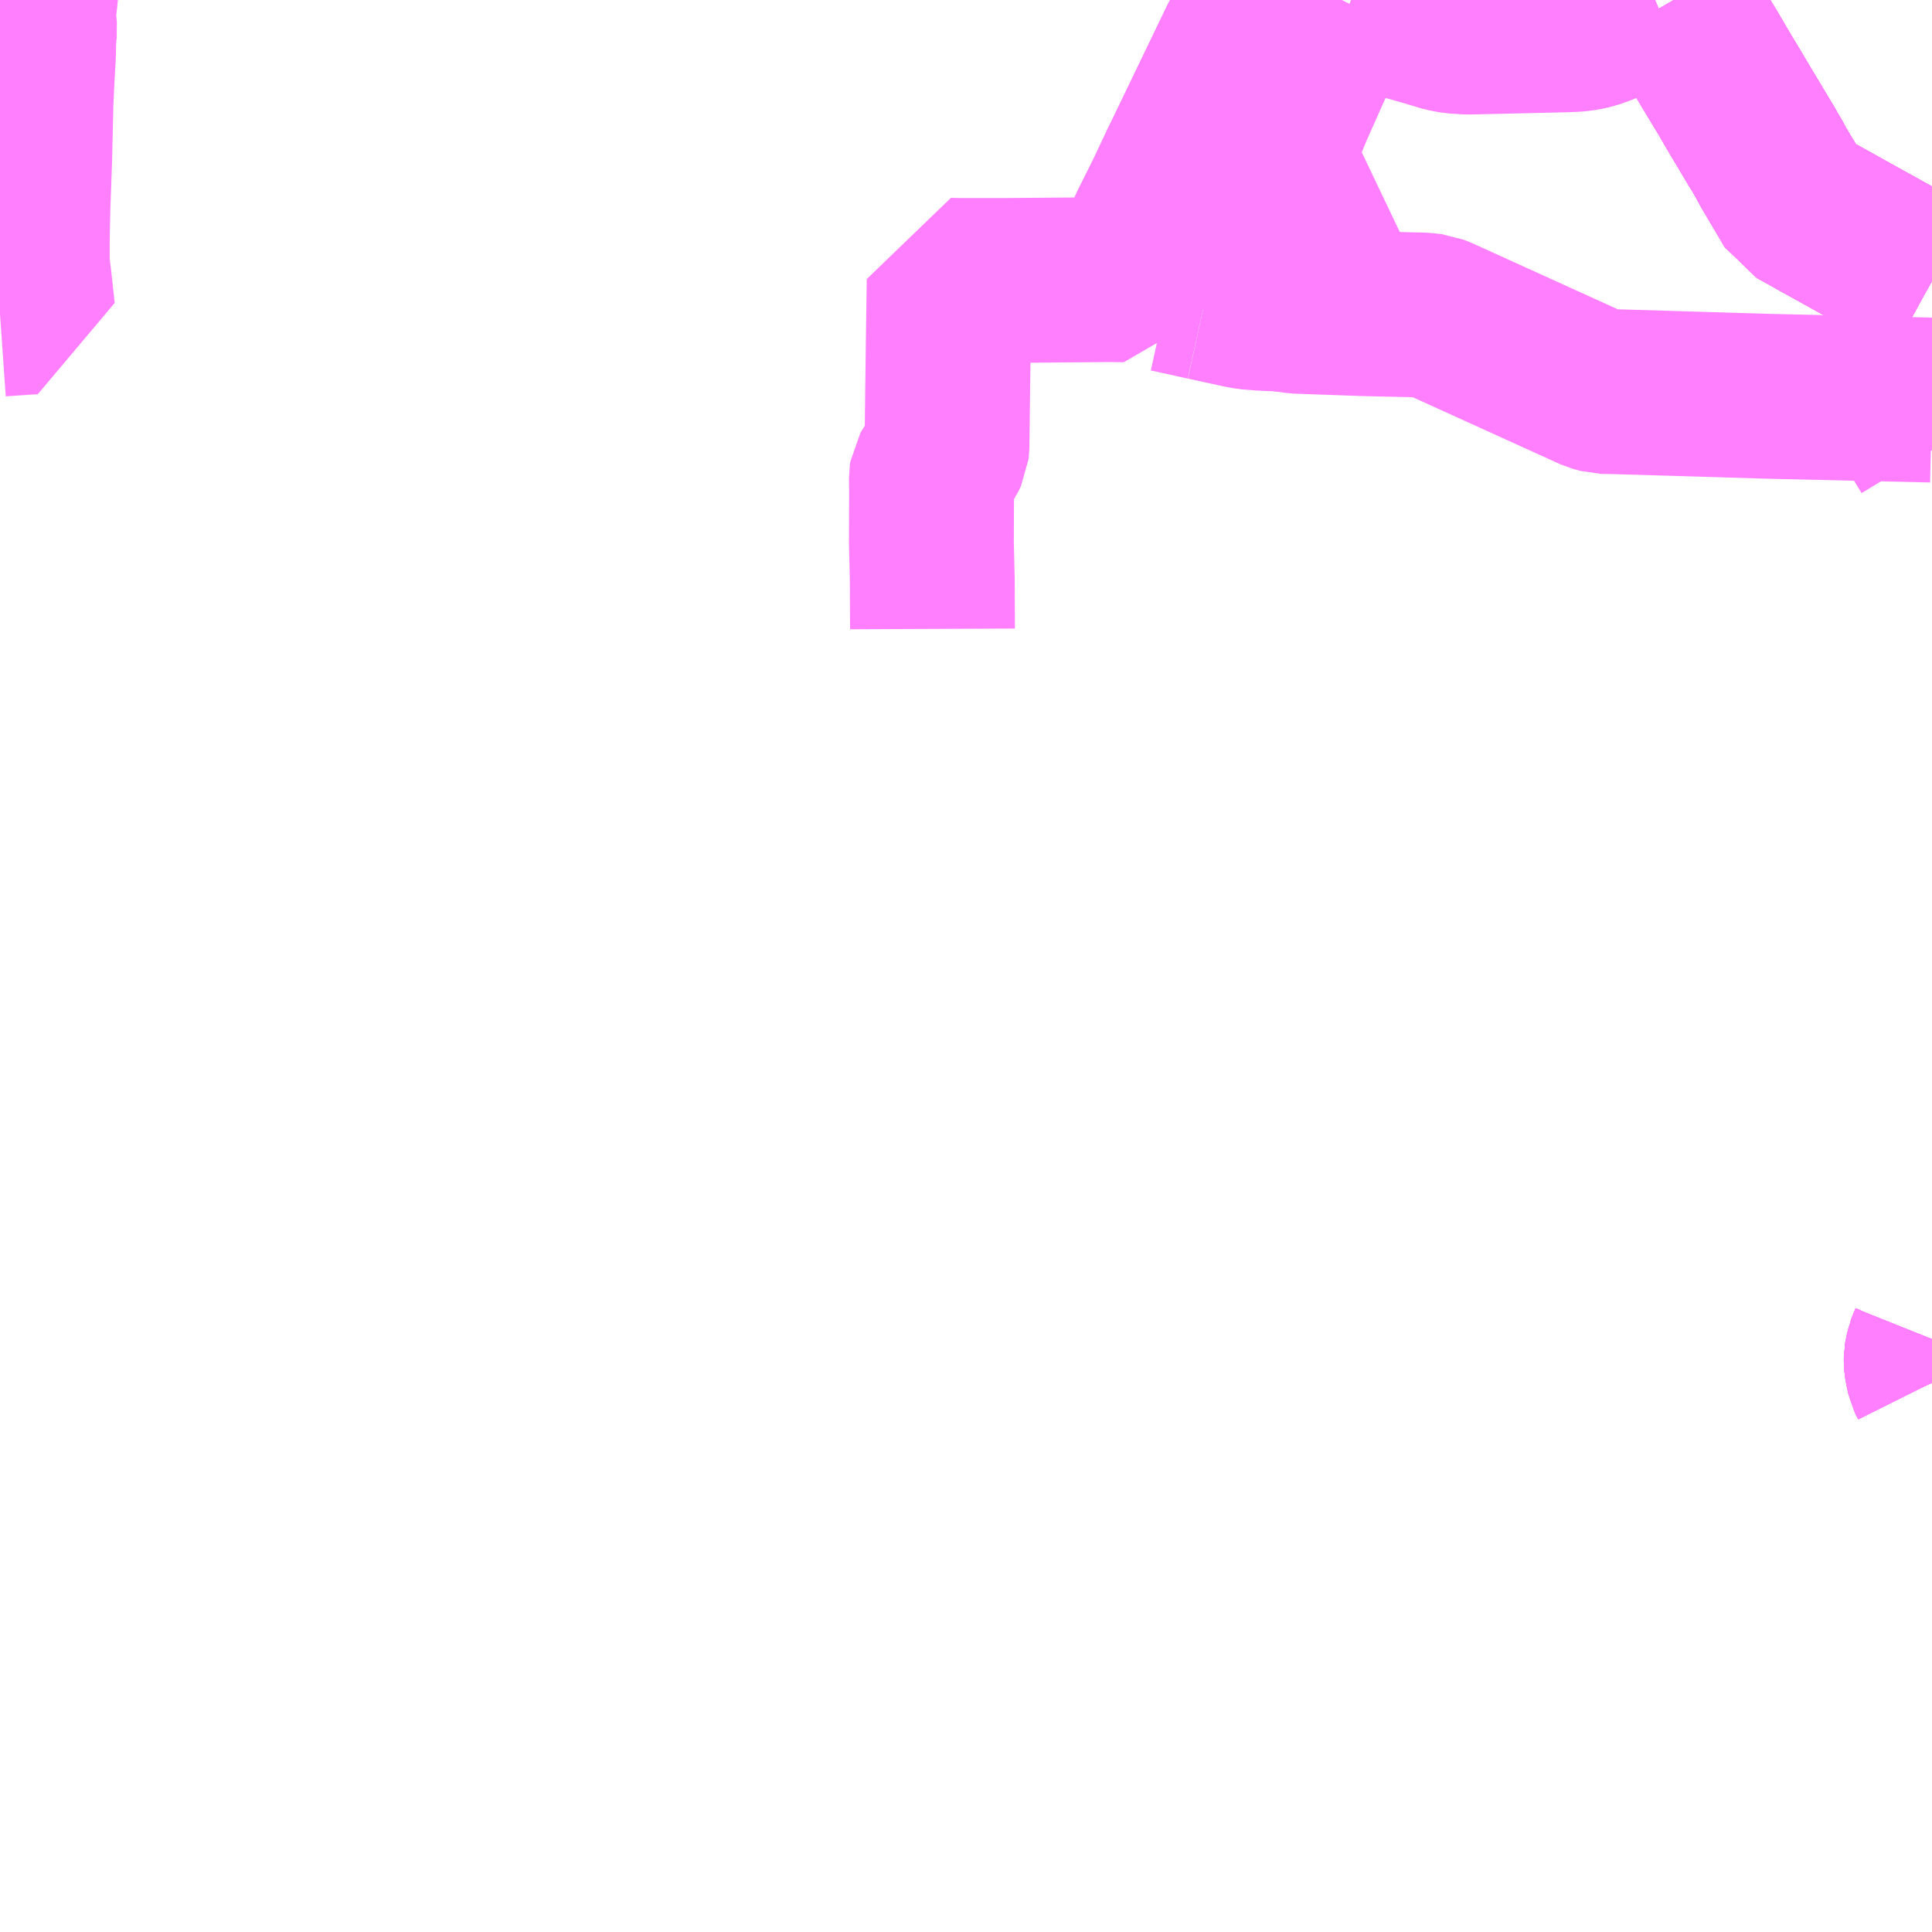 <?xml version="1.0" encoding="UTF-8"?>
<svg  xmlns="http://www.w3.org/2000/svg" xmlns:xlink="http://www.w3.org/1999/xlink" xmlns:go="http://purl.org/svgmap/profile" property="N07_001,N07_002,N07_003,N07_004,N07_005,N07_006,N07_007" viewBox="13368.164 -3454.102 8.789 8.789" go:dataArea="13368.1640625 -3454.1015625 8.7890625 8.7890625" >
<globalCoordinateSystem srsName="http://purl.org/crs/84" transform="matrix(100.0,0.0,0.0,-100.0,0.0,0.0)" />
<defs>
 <g id="p0" >
  <circle cx="0.0" cy="0.0" r="3" stroke="green" stroke-width="0.75" vector-effect="non-scaling-stroke" />
 </g>
</defs>
<g fill="none" fill-rule="evenodd" stroke="#FF00FF" stroke-width="0.75" opacity="0.5" vector-effect="non-scaling-stroke" stroke-linejoin="bevel" >
<path content="1,下津井電鉄（株）,JR児島駅～岡山空港,10.0,10.0,10.0," xlink:title="1" d="M13376.953,-3448.01L13376.933,-3447.96L13376.928,-3447.914L13376.932,-3447.874L13376.939,-3447.841L13376.953,-3447.813"/>
<path content="1,下津井電鉄（株）,JR児島駅～岡山空港,10.0,10.0,10.0," xlink:title="1" d="M13376.953,-3452.282L13376.218,-3452.299L13375.516,-3452.32L13375.454,-3452.321L13375.418,-3452.331L13374.716,-3452.65L13374.682,-3452.664L13374.637,-3452.669L13374.374,-3452.675L13374.064,-3452.686L13374.002,-3452.695L13374.028,-3452.731L13374.073,-3452.828L13374.097,-3452.88L13374.115,-3452.931L13374.155,-3453.008L13374.21,-3453.14L13373.999,-3453.202L13373.885,-3453.236L13373.534,-3453.34L13373.558,-3453.388L13373.81,-3453.911L13373.858,-3454.001L13373.911,-3454.102"/>
<path content="1,下津井電鉄（株）,JR児島駅～岡山空港,10.0,10.0,10.0," xlink:title="1" d="M13376.745,-3452.94L13376.856,-3452.879L13376.953,-3452.823"/>
<path content="1,下津井電鉄（株）,古城池線,2.5,1.0,1.0," xlink:title="1" d="M13376.953,-3448.01L13376.933,-3447.96L13376.928,-3447.914L13376.932,-3447.874L13376.939,-3447.841L13376.953,-3447.813"/>
<path content="1,下津井電鉄（株）,塩生線,26.5,21.5,21.5," xlink:title="1" d="M13375.779,-3454.102L13375.923,-3453.865L13375.994,-3453.744L13376.183,-3453.429L13376.228,-3453.346L13376.333,-3453.168L13376.379,-3453.144L13376.745,-3452.94L13376.856,-3452.879L13376.953,-3452.823M13376.953,-3452.457L13376.919,-3452.364L13376.864,-3452.206L13376.867,-3452.195L13376.953,-3452.054"/>
<path content="1,下津井電鉄（株）,岡山～京都線,7.0,7.0,7.0," xlink:title="1" d="M13376.953,-3447.813L13376.939,-3447.841L13376.932,-3447.874L13376.928,-3447.914L13376.933,-3447.96L13376.953,-3448.01M13376.953,-3452.823L13376.856,-3452.879L13376.745,-3452.94L13376.379,-3453.144L13376.333,-3453.168L13376.228,-3453.346L13376.183,-3453.429L13375.994,-3453.744L13375.923,-3453.865L13375.779,-3454.102"/>
<path content="1,下津井電鉄（株）,岡山～東京線,1.0,1.0,1.0," xlink:title="1" d="M13376.953,-3447.813L13376.939,-3447.841L13376.932,-3447.874L13376.928,-3447.914L13376.933,-3447.96L13376.953,-3448.01M13376.953,-3452.823L13376.856,-3452.879L13376.745,-3452.94L13376.379,-3453.144L13376.333,-3453.168L13376.228,-3453.346L13376.183,-3453.429L13375.994,-3453.744L13375.923,-3453.865L13375.779,-3454.102"/>
<path content="1,両備ホールディングス（株）,京都エクスプレス　倉敷・岡山～京都線,7.0,7.0,7.0," xlink:title="1" d="M13376.953,-3447.813L13376.939,-3447.841L13376.932,-3447.874L13376.928,-3447.914L13376.933,-3447.96L13376.953,-3448.01M13376.953,-3452.823L13376.856,-3452.879L13376.745,-3452.94L13376.379,-3453.144L13376.333,-3453.168L13376.228,-3453.346L13376.183,-3453.429L13375.994,-3453.744L13375.923,-3453.865L13375.779,-3454.102"/>
<path content="1,両備ホールディングス（株）,倉敷吉岡線・倉敷大高線,41.5,30.0,30.0," xlink:title="1" d="M13375.694,-3454.102L13375.545,-3454.038L13375.449,-3453.996L13375.406,-3453.981L13375.371,-3453.973L13375.329,-3453.968L13375.273,-3453.966L13375.101,-3453.962L13374.841,-3453.956L13374.78,-3453.96L13374.737,-3453.968L13374.688,-3453.983L13374.515,-3454.033L13374.31,-3454.102M13373.911,-3454.102L13373.858,-3454.001L13373.81,-3453.911L13373.558,-3453.388L13373.534,-3453.34L13373.474,-3453.213L13373.403,-3453.071L13373.341,-3452.936L13373.282,-3452.829L13373.22,-3452.83L13372.727,-3452.826L13372.529,-3452.826L13372.482,-3452.827L13372.478,-3452.555L13372.473,-3452.156L13372.472,-3452.071L13372.47,-3452.052L13372.46,-3452.031L13372.446,-3452.01L13372.411,-3451.959L13372.403,-3451.945L13372.401,-3451.932L13372.402,-3451.864L13372.401,-3451.635L13372.405,-3451.468L13372.406,-3451.241"/>
<path content="1,両備ホールディングス（株）,倉敷小溝線,38.5,30.0,29.0," xlink:title="1" d="M13373.648,-3452.746L13373.48,-3452.783"/>
<path content="1,両備ホールディングス（株）,倉敷小溝線,38.5,30.0,29.0," xlink:title="1" d="M13373.648,-3452.746L13373.804,-3452.712L13373.84,-3452.705L13373.897,-3452.7L13374.002,-3452.695L13374.028,-3452.731L13374.073,-3452.828L13374.097,-3452.88L13374.115,-3452.931"/>
<path content="1,両備ホールディングス（株）,倉敷小溝線,38.5,30.0,29.0," xlink:title="1" d="M13373.885,-3453.236L13373.783,-3453.018L13373.648,-3452.746"/>
<path content="1,両備ホールディングス（株）,倉敷小溝線,38.5,30.0,29.0," xlink:title="1" d="M13373.885,-3453.236L13373.999,-3453.202"/>
<path content="1,両備ホールディングス（株）,倉敷小溝線,38.5,30.0,29.0," xlink:title="1" d="M13374.268,-3454.102L13374.183,-3453.931L13374.126,-3453.812L13374.036,-3453.61L13373.946,-3453.39L13373.885,-3453.236"/>
<path content="1,両備ホールディングス（株）,倉敷小溝線,38.5,30.0,29.0," xlink:title="1" d="M13374.31,-3454.102L13374.515,-3454.033"/>
<path content="1,両備ホールディングス（株）,新倉敷住友ハーバーアイランド線,15.0,10.5,7.5," xlink:title="1" d="M13368.164,-3452.673L13368.264,-3452.68L13368.313,-3452.683L13368.296,-3452.838L13368.288,-3452.899L13368.288,-3453.015L13368.291,-3453.156L13368.299,-3453.378L13368.305,-3453.638L13368.311,-3453.764L13368.316,-3453.851L13368.318,-3453.933L13368.322,-3453.97L13368.32,-3453.993L13368.315,-3454.013L13368.315,-3454.048L13368.318,-3454.066L13368.325,-3454.099L13368.325,-3454.102"/>
<path content="1,京阪バス（株）,京都⇔岡山・倉敷,7.0,7.0,7.0," xlink:title="1" d="M13375.778,-3454.102L13375.803,-3454.059L13375.893,-3453.912L13375.896,-3453.906L13375.956,-3453.806L13376.027,-3453.689L13376.032,-3453.681L13376.071,-3453.613L13376.114,-3453.541L13376.158,-3453.467L13376.16,-3453.463L13376.167,-3453.452L13376.199,-3453.4L13376.207,-3453.387L13376.213,-3453.378L13376.235,-3453.337L13376.272,-3453.275L13376.276,-3453.269L13376.335,-3453.167L13376.43,-3453.114L13376.446,-3453.105L13376.477,-3453.088L13376.581,-3453.03L13376.612,-3453.013L13376.653,-3452.991L13376.745,-3452.94L13376.771,-3452.925L13376.777,-3452.921L13376.953,-3452.825M13376.953,-3448.003L13376.947,-3447.988L13376.936,-3447.965L13376.931,-3447.947L13376.927,-3447.925L13376.927,-3447.907L13376.929,-3447.89L13376.932,-3447.869L13376.94,-3447.846L13376.945,-3447.829L13376.953,-3447.811"/>
<path content="1,京阪京都交通（株）,京都エクスプレス　京都⇔岡山・倉敷,7.0,7.0,7.0," xlink:title="1" d="M13375.778,-3454.102L13375.803,-3454.059L13375.893,-3453.912L13375.896,-3453.906L13375.956,-3453.806L13376.027,-3453.689L13376.032,-3453.681L13376.071,-3453.613L13376.114,-3453.541L13376.158,-3453.467L13376.16,-3453.463L13376.167,-3453.452L13376.199,-3453.4L13376.207,-3453.387L13376.213,-3453.378L13376.235,-3453.337L13376.272,-3453.275L13376.276,-3453.269L13376.335,-3453.167L13376.43,-3453.114L13376.446,-3453.105L13376.477,-3453.088L13376.581,-3453.03L13376.612,-3453.013L13376.653,-3452.991L13376.745,-3452.94L13376.771,-3452.925L13376.777,-3452.921L13376.953,-3452.825M13376.953,-3448.003L13376.947,-3447.988L13376.936,-3447.965L13376.931,-3447.947L13376.927,-3447.925L13376.927,-3447.907L13376.929,-3447.89L13376.932,-3447.869L13376.94,-3447.846L13376.945,-3447.829L13376.953,-3447.811"/>
<path content="1,小田急シティバス（株）,ルミナス号,1.0,1.0,1.0," xlink:title="1" d="M13376.953,-3447.811L13376.945,-3447.829L13376.94,-3447.846L13376.932,-3447.869L13376.929,-3447.89L13376.927,-3447.907L13376.927,-3447.925L13376.931,-3447.947L13376.936,-3447.965L13376.947,-3447.988L13376.953,-3448.003M13376.953,-3452.825L13376.777,-3452.921L13376.771,-3452.925L13376.745,-3452.94L13376.735,-3452.946L13376.653,-3452.991L13376.62,-3453.008L13376.612,-3453.013L13376.581,-3453.03L13376.477,-3453.088L13376.446,-3453.105L13376.43,-3453.114L13376.379,-3453.144L13376.335,-3453.167L13376.276,-3453.269L13376.272,-3453.275L13376.235,-3453.337L13376.213,-3453.378L13376.207,-3453.387L13376.199,-3453.4L13376.183,-3453.429L13376.167,-3453.452L13376.16,-3453.463L13376.158,-3453.467L13376.114,-3453.541L13376.071,-3453.613L13376.032,-3453.681L13376.027,-3453.689L13375.994,-3453.744L13375.956,-3453.806L13375.896,-3453.906L13375.893,-3453.912L13375.803,-3454.059L13375.778,-3454.102"/>
<path content="1,小田急バス（株）,ルミナス号,1.0,1.0,1.0," xlink:title="1" d="M13376.953,-3447.811L13376.945,-3447.829L13376.94,-3447.846L13376.932,-3447.869L13376.929,-3447.89L13376.927,-3447.907L13376.927,-3447.925L13376.931,-3447.947L13376.936,-3447.965L13376.947,-3447.988L13376.953,-3448.003M13376.953,-3452.825L13376.777,-3452.921L13376.771,-3452.925L13376.745,-3452.94L13376.735,-3452.946L13376.653,-3452.991L13376.62,-3453.008L13376.612,-3453.013L13376.581,-3453.03L13376.477,-3453.088L13376.446,-3453.105L13376.43,-3453.114L13376.379,-3453.144L13376.335,-3453.167L13376.276,-3453.269L13376.272,-3453.275L13376.235,-3453.337L13376.213,-3453.378L13376.207,-3453.387L13376.199,-3453.4L13376.183,-3453.429L13376.167,-3453.452L13376.16,-3453.463L13376.158,-3453.467L13376.114,-3453.541L13376.071,-3453.613L13376.032,-3453.681L13376.027,-3453.689L13375.994,-3453.744L13375.956,-3453.806L13375.896,-3453.906L13375.893,-3453.912L13375.803,-3454.059L13375.778,-3454.102"/>
</g>
</svg>
